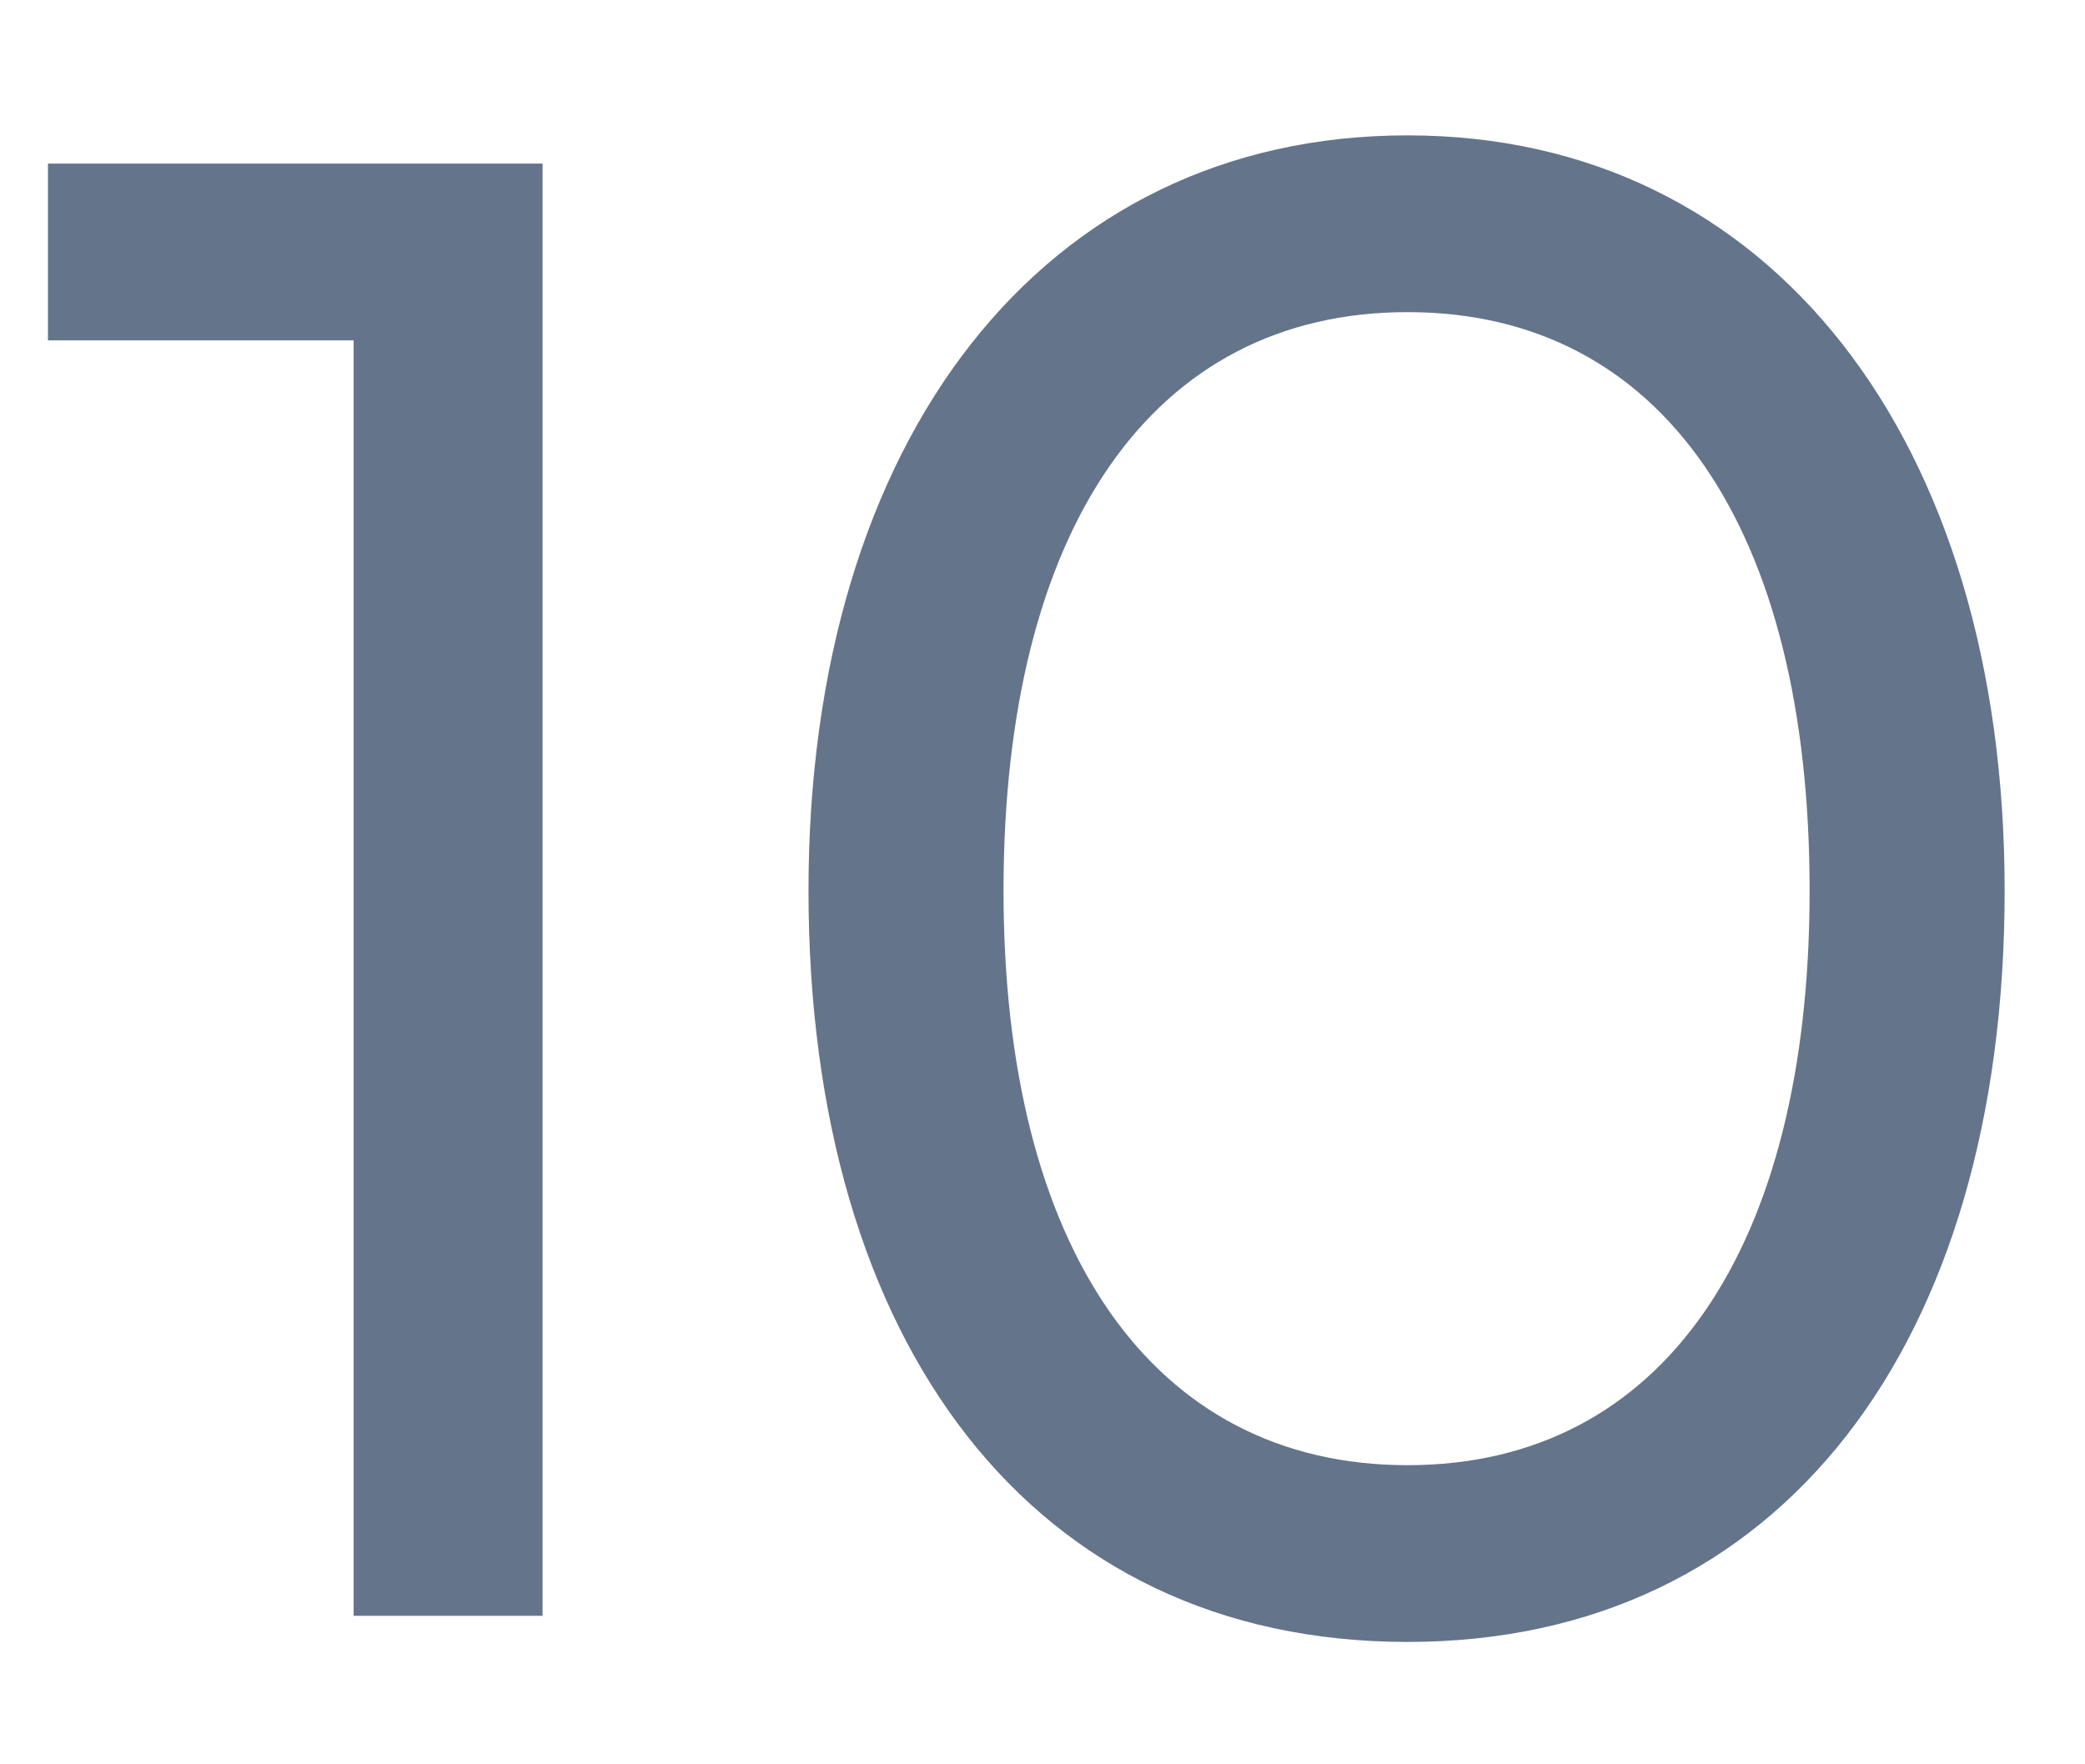 <svg width="13" height="11" viewBox="0 0 13 11" fill="none" xmlns="http://www.w3.org/2000/svg">
<path d="M5.041 5.553C5.041 8.371 6.432 10.237 8.776 10.237C11.108 10.237 12.499 8.371 12.499 5.553C12.499 2.747 11.045 0.844 8.776 0.844C6.495 0.844 5.041 2.747 5.041 5.553ZM6.257 5.553C6.257 3.298 7.184 1.946 8.776 1.946C10.368 1.946 11.283 3.298 11.283 5.553C11.283 7.782 10.368 9.135 8.776 9.135C7.184 9.135 6.257 7.782 6.257 5.553Z" fill="#64748B"/>
<path d="M2.205 2.122V10.074H3.383V1.02H0.299V2.122H2.205Z" fill="#64748B"/>
</svg>
